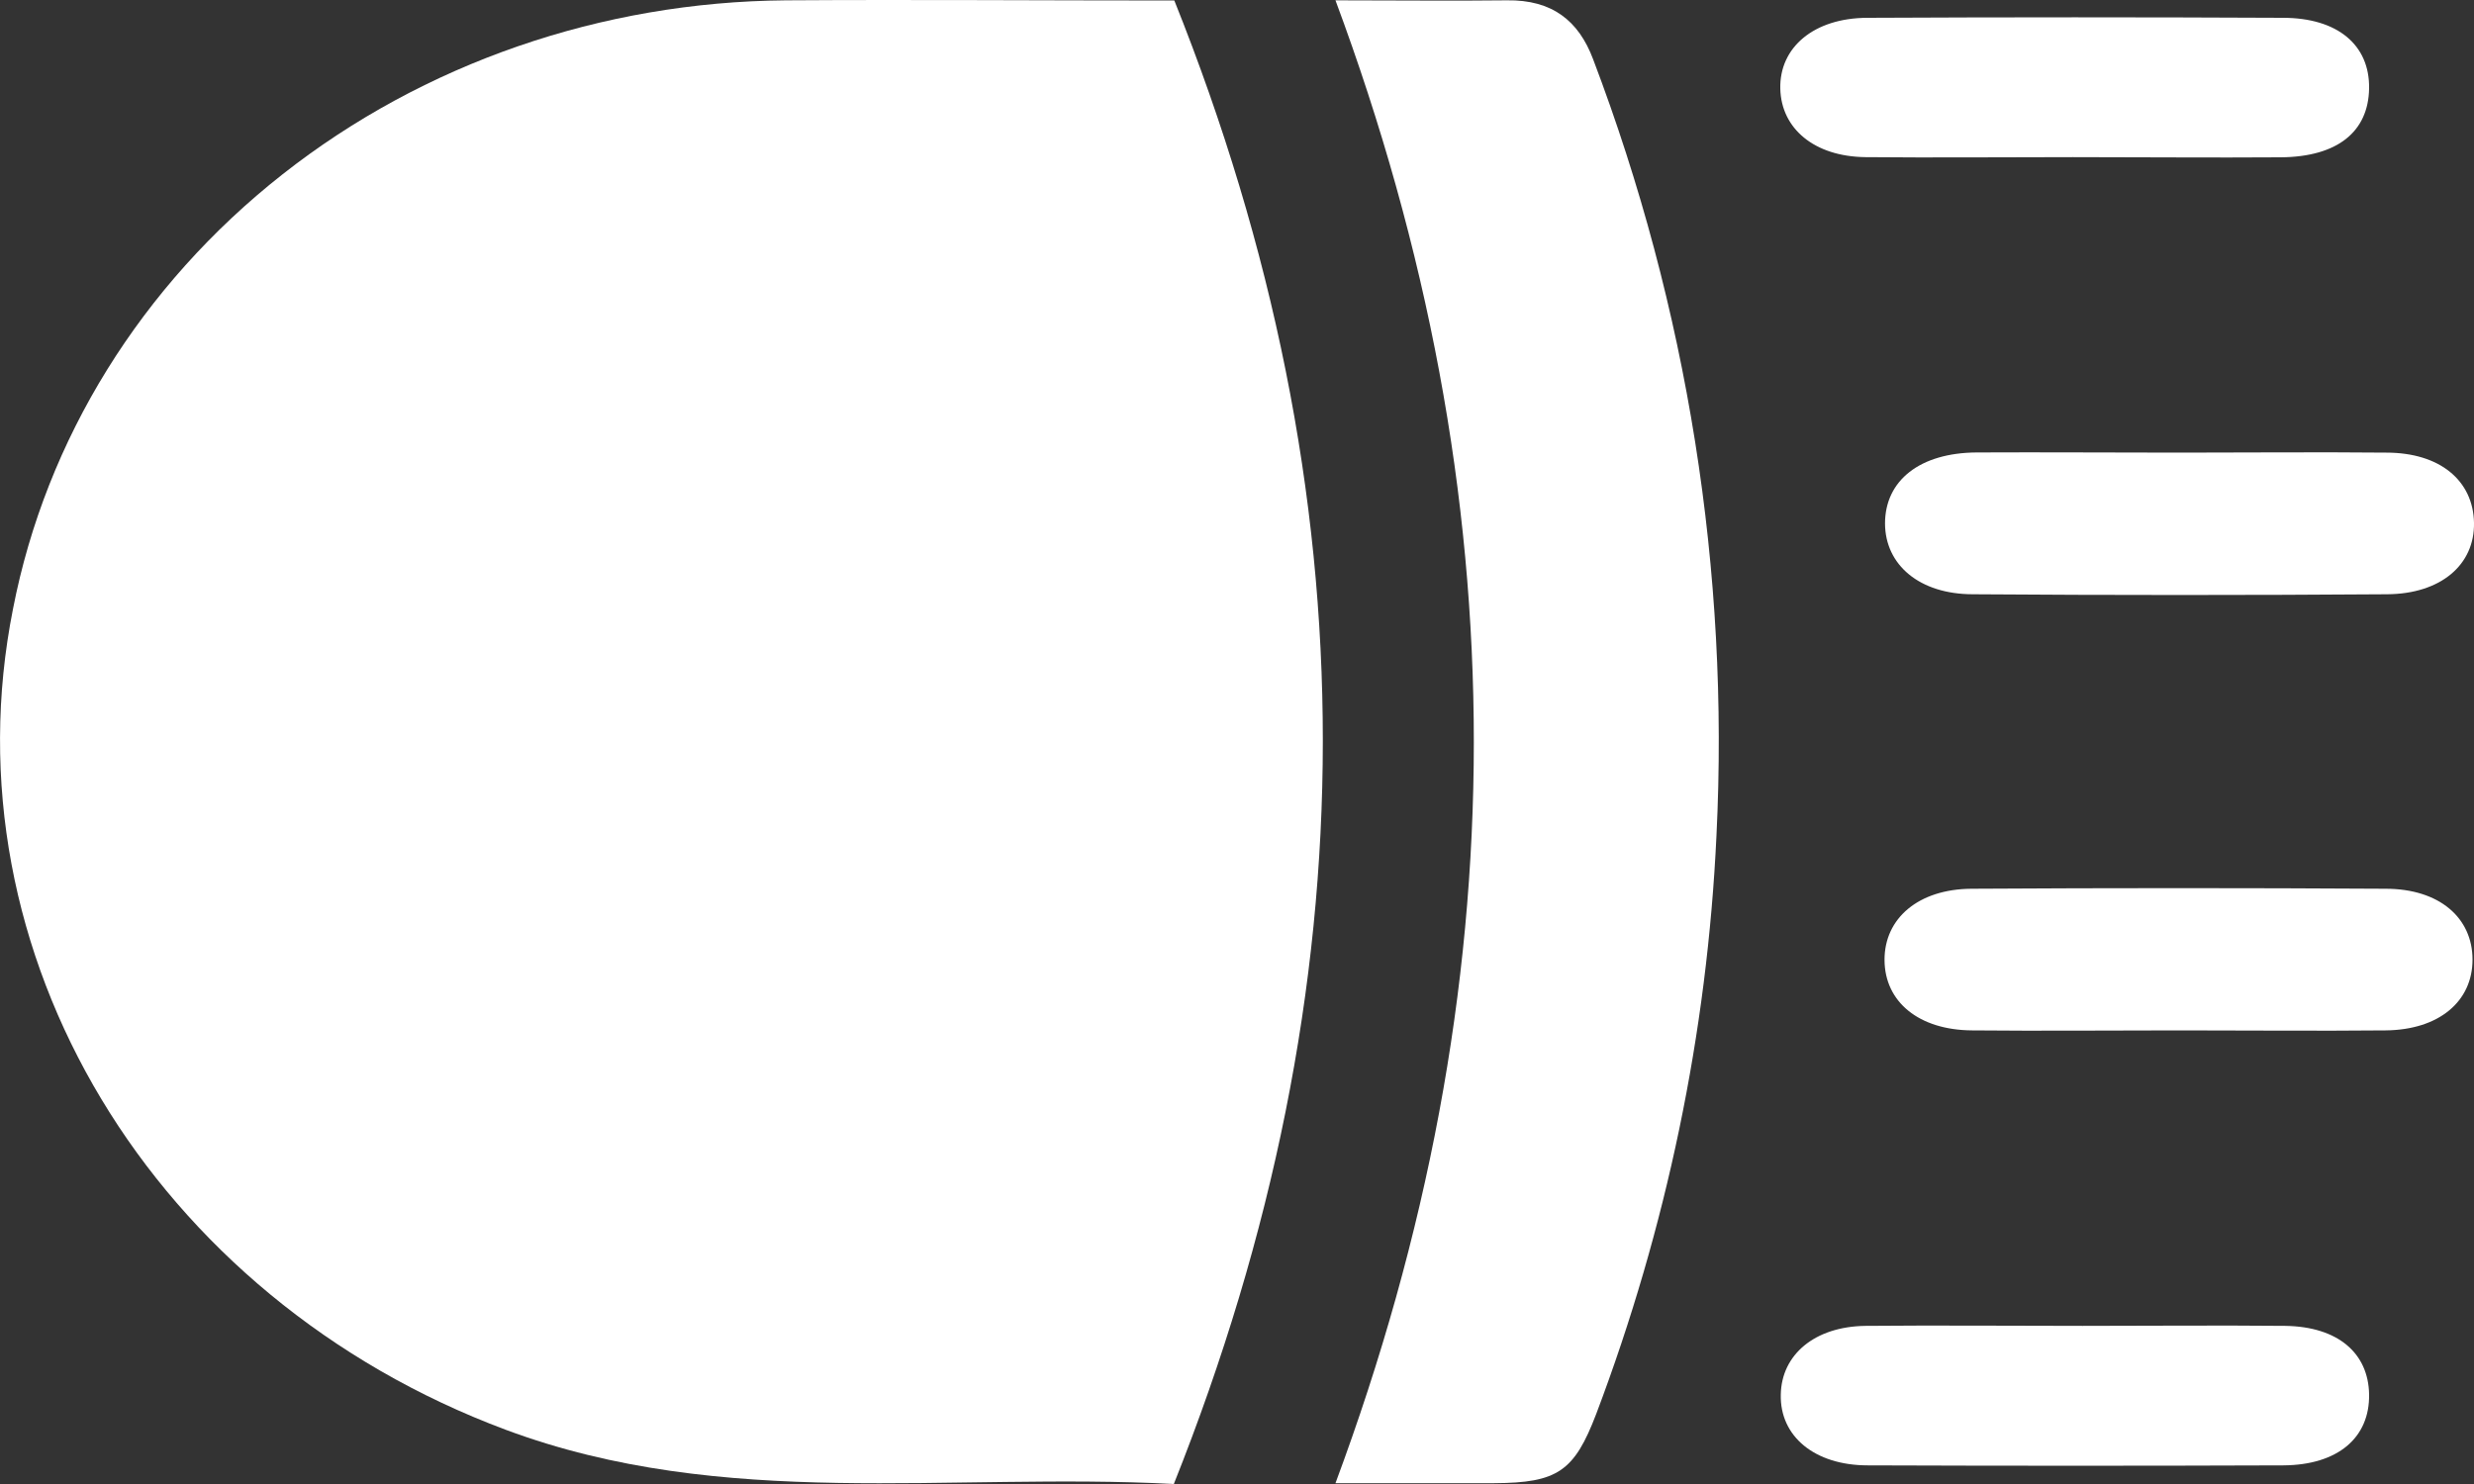 <svg width="15" height="9" viewBox="0 0 15 9" fill="none" xmlns="http://www.w3.org/2000/svg">
<rect x="0" y="0" width="15" height="9" fill="#333333" stroke="none"/>
<path d="M7.12 0.003C8.321 3.002 8.321 5.981 7.117 9C5.759 8.928 4.388 9.164 3.066 8.671C0.928 7.873 -0.337 5.782 0.079 3.692C0.279 2.663 0.857 1.731 1.712 1.058C2.568 0.384 3.647 0.011 4.765 0.002C5.539 -0.003 6.319 0.003 7.12 0.003Z" fill="white"/>
<path d="M8.097 0.002C8.474 0.002 8.806 0.006 9.137 0.002C9.41 -0.002 9.571 0.125 9.659 0.359C10.232 1.868 10.486 3.467 10.407 5.067C10.351 6.264 10.105 7.446 9.678 8.575C9.545 8.923 9.444 8.993 9.06 8.995C8.75 8.995 8.439 8.995 8.097 8.995C9.214 5.992 9.217 3.013 8.097 0.002Z" fill="white"/>
<path d="M13.213 6.249C12.794 6.249 12.376 6.253 11.957 6.249C11.634 6.247 11.427 6.076 11.426 5.822C11.425 5.569 11.632 5.392 11.953 5.39C12.79 5.385 13.627 5.385 14.464 5.39C14.79 5.39 14.991 5.566 14.991 5.82C14.991 6.073 14.788 6.246 14.464 6.249C14.052 6.253 13.633 6.249 13.213 6.249Z" fill="white"/>
<path d="M13.213 2.745C13.631 2.745 14.05 2.741 14.468 2.745C14.794 2.745 14.995 2.915 15 3.17C15.005 3.425 14.799 3.602 14.473 3.604C13.636 3.61 12.799 3.61 11.962 3.604C11.638 3.604 11.43 3.426 11.429 3.175C11.429 2.914 11.64 2.746 11.985 2.744C12.393 2.742 12.803 2.745 13.213 2.745Z" fill="white"/>
<path d="M12.568 0.953C12.149 0.953 11.729 0.957 11.309 0.953C11.001 0.949 10.8 0.781 10.794 0.538C10.788 0.287 10.998 0.109 11.322 0.108C12.161 0.104 13 0.104 13.841 0.108C14.172 0.108 14.368 0.272 14.364 0.536C14.36 0.799 14.172 0.951 13.83 0.954C13.407 0.957 12.987 0.953 12.568 0.953Z" fill="white"/>
<path d="M12.627 8.041C13.037 8.041 13.447 8.037 13.857 8.041C14.175 8.046 14.36 8.206 14.364 8.457C14.368 8.719 14.175 8.885 13.844 8.887C13.005 8.89 12.165 8.89 11.325 8.887C11.001 8.887 10.791 8.71 10.797 8.458C10.801 8.216 11.002 8.045 11.31 8.041C11.748 8.037 12.184 8.041 12.627 8.041Z" fill="white"/>
</svg>
